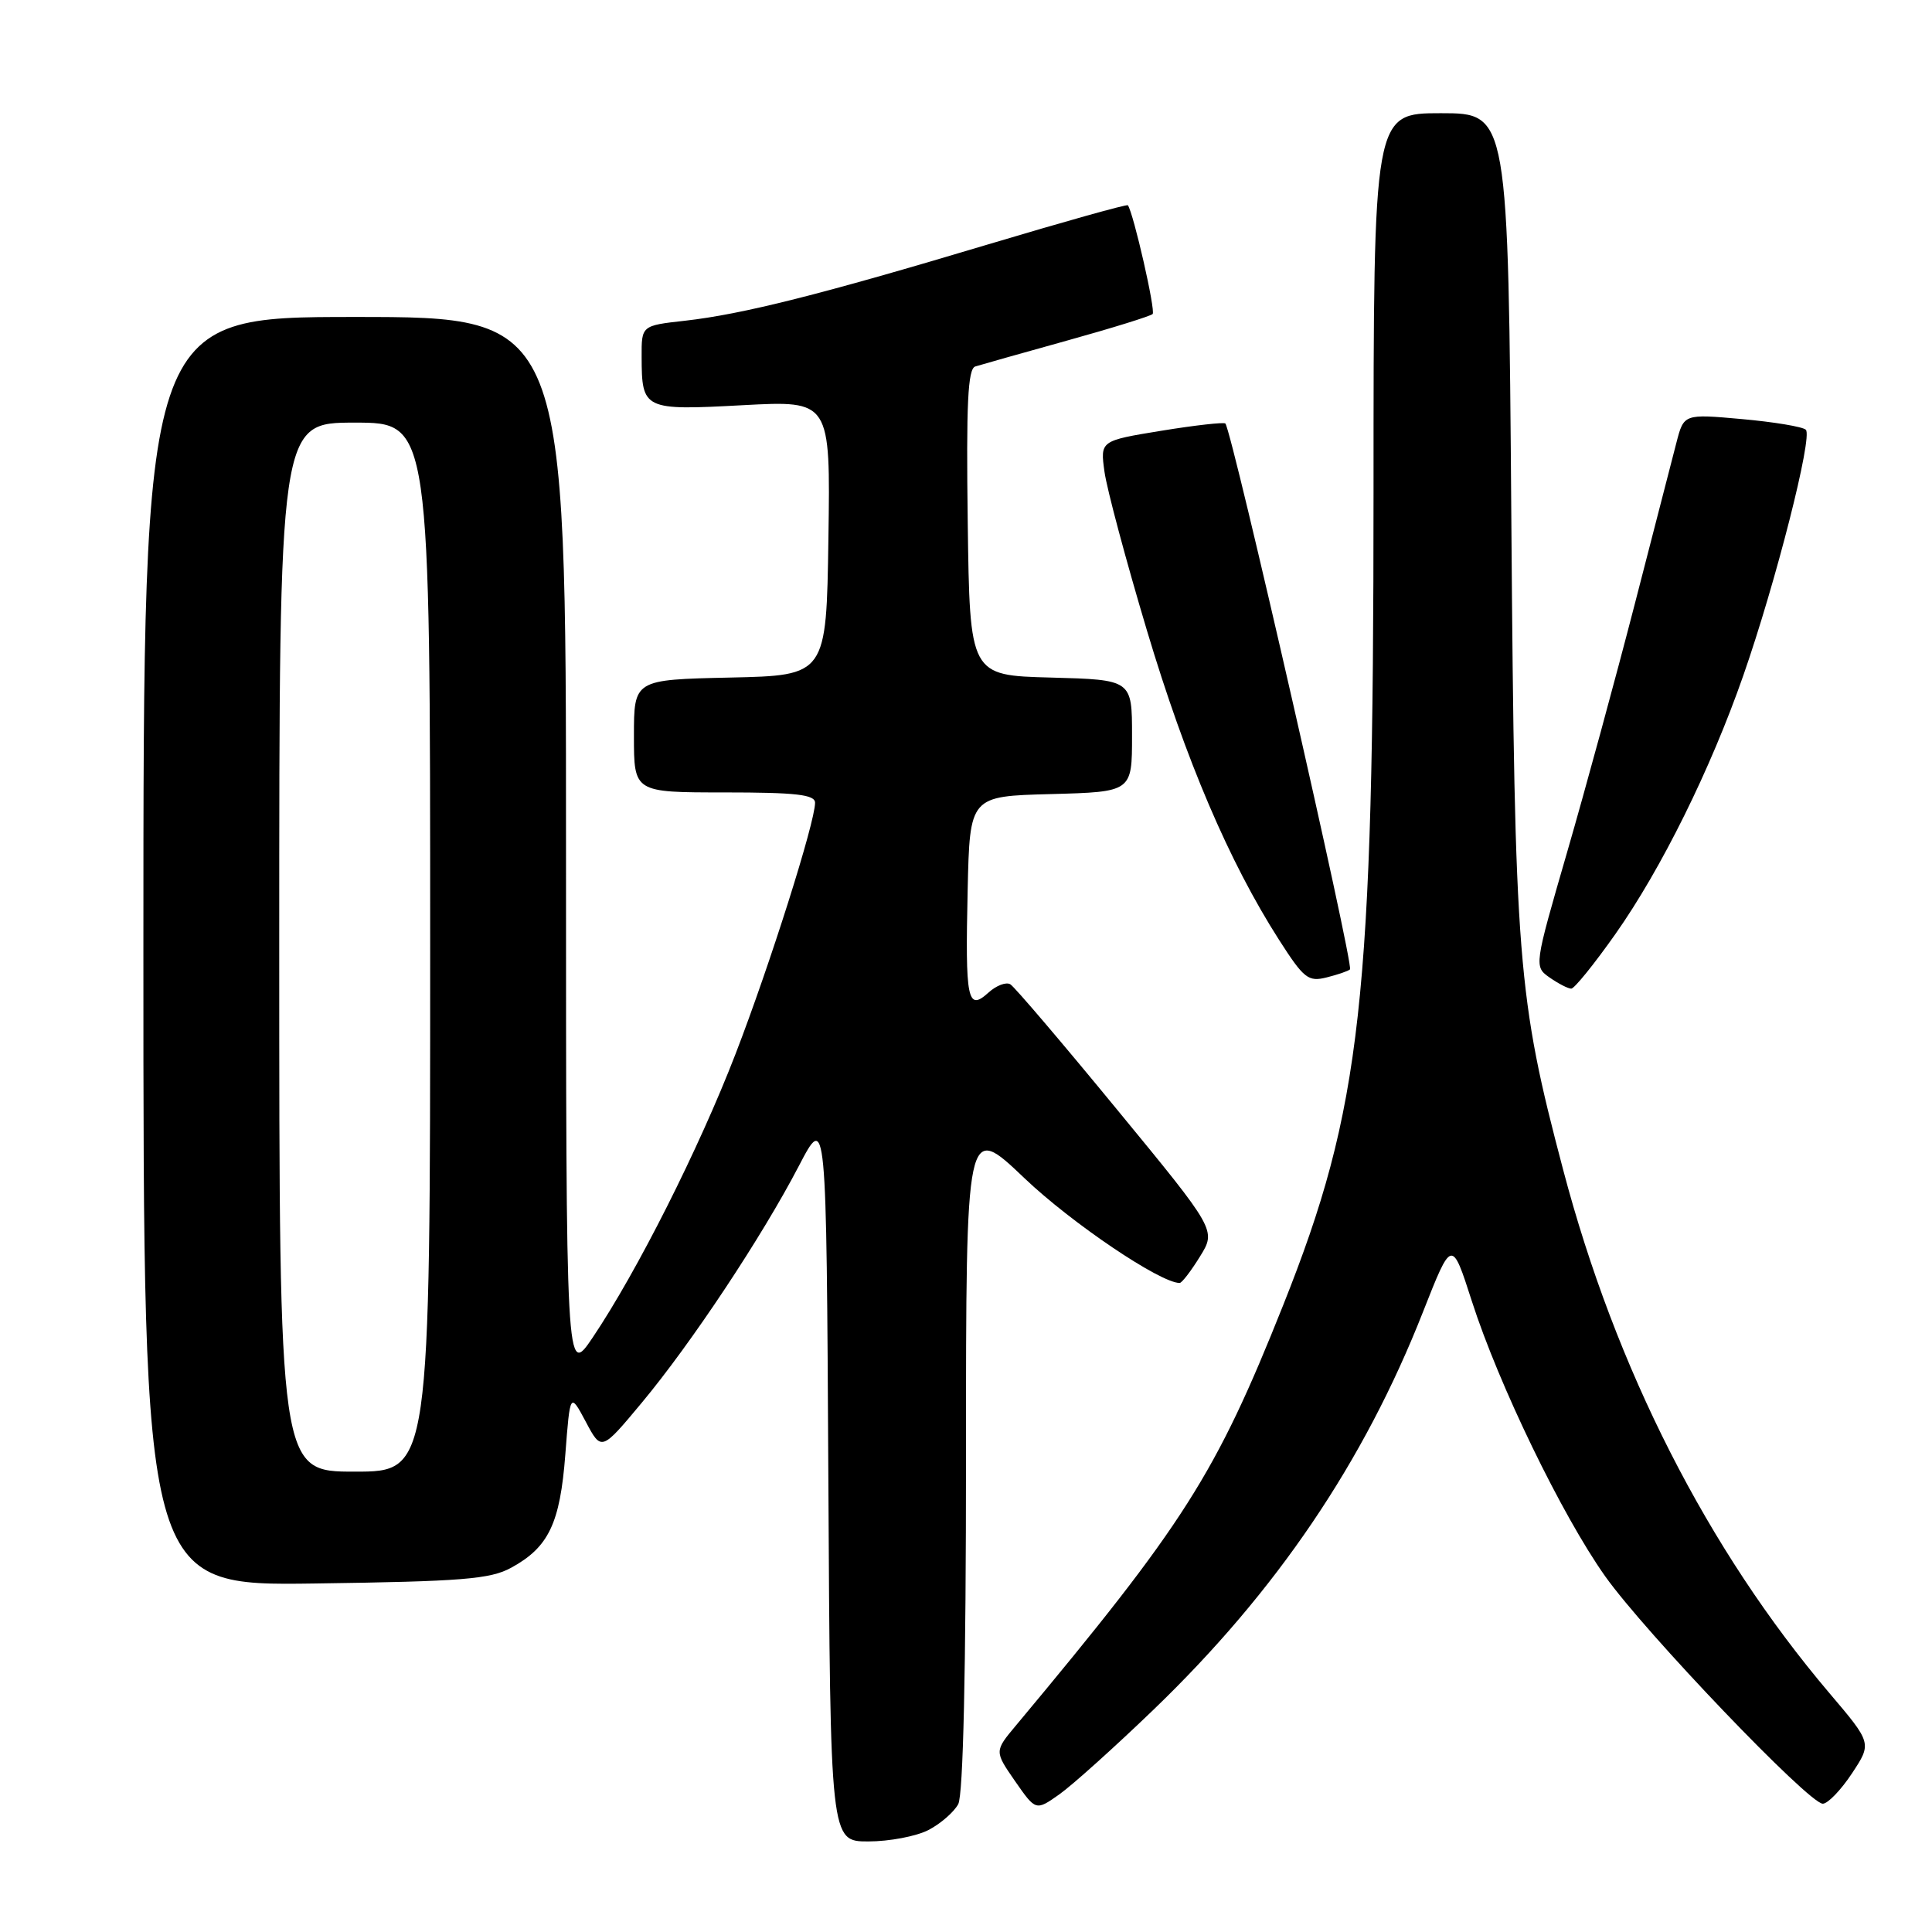 <?xml version="1.0" encoding="UTF-8" standalone="no"?>
<!DOCTYPE svg PUBLIC "-//W3C//DTD SVG 1.1//EN" "http://www.w3.org/Graphics/SVG/1.1/DTD/svg11.dtd" >
<svg xmlns="http://www.w3.org/2000/svg" xmlns:xlink="http://www.w3.org/1999/xlink" version="1.1" viewBox="0 0 256 256">
 <g >
 <path fill="currentColor"
d=" M 123.02 242.49 C 124.63 241.66 126.40 240.11 126.97 239.06 C 127.63 237.82 128.00 221.33 128.00 192.93 C 128.00 148.73 128.00 148.73 135.75 156.12 C 142.01 162.08 153.74 170.00 156.31 170.00 C 156.60 170.00 157.81 168.43 159.00 166.50 C 161.16 163.01 161.16 163.01 148.02 147.03 C 140.80 138.24 134.44 130.77 133.88 130.43 C 133.33 130.08 132.01 130.58 130.96 131.54 C 128.19 134.04 127.89 132.52 128.22 117.94 C 128.50 105.50 128.50 105.50 139.25 105.22 C 150.00 104.93 150.00 104.93 150.00 97.50 C 150.00 90.07 150.00 90.07 139.25 89.78 C 128.50 89.50 128.50 89.50 128.23 69.23 C 128.02 53.52 128.24 48.86 129.23 48.56 C 129.93 48.34 135.38 46.80 141.35 45.14 C 147.33 43.48 152.44 41.89 152.73 41.61 C 153.15 41.19 150.20 28.26 149.45 27.20 C 149.33 27.03 140.97 29.38 130.87 32.40 C 108.71 39.04 98.39 41.64 90.75 42.50 C 85.00 43.14 85.00 43.14 85.02 47.32 C 85.04 54.28 85.29 54.40 98.43 53.69 C 110.04 53.07 110.04 53.07 109.77 71.29 C 109.50 89.50 109.50 89.50 96.75 89.78 C 84.00 90.06 84.00 90.06 84.00 97.53 C 84.00 105.00 84.00 105.00 96.00 105.00 C 105.49 105.00 108.00 105.29 108.00 106.37 C 108.00 108.96 102.02 127.85 97.46 139.66 C 92.62 152.20 84.41 168.49 78.54 177.22 C 75.00 182.47 75.00 182.47 75.00 112.24 C 75.00 42.00 75.00 42.00 47.00 42.00 C 19.00 42.00 19.00 42.00 19.00 126.07 C 19.00 210.14 19.00 210.14 41.75 209.82 C 61.24 209.55 64.97 209.25 67.74 207.73 C 72.70 205.02 74.21 201.87 74.91 192.71 C 75.54 184.50 75.54 184.50 77.62 188.39 C 79.69 192.29 79.69 192.29 85.02 185.89 C 91.57 178.04 100.98 163.86 105.85 154.50 C 109.50 147.50 109.50 147.50 109.76 195.75 C 110.02 244.00 110.02 244.00 115.06 244.00 C 117.83 244.00 121.41 243.32 123.02 242.49 Z  M 152.87 226.52 C 169.15 210.84 180.73 193.74 188.56 173.82 C 192.37 164.15 192.37 164.15 195.02 172.39 C 198.61 183.54 206.96 200.77 212.69 208.86 C 217.99 216.33 239.68 239.00 241.53 239.00 C 242.19 239.00 243.93 237.20 245.39 234.99 C 248.04 230.98 248.04 230.98 242.40 224.34 C 226.26 205.31 214.08 181.38 207.12 154.98 C 201.07 132.06 200.71 127.55 200.26 68.75 C 199.85 15.00 199.85 15.00 190.92 15.00 C 182.00 15.00 182.00 15.00 182.00 65.03 C 182.00 132.65 180.43 146.83 170.02 172.96 C 161.08 195.39 156.95 201.88 134.63 228.62 C 131.76 232.05 131.76 232.05 134.50 236.01 C 137.25 239.96 137.25 239.96 140.37 237.76 C 142.09 236.54 147.71 231.49 152.87 226.52 Z  M 214.06 123.75 C 220.12 115.15 226.66 101.94 231.00 89.50 C 235.30 77.18 240.23 57.81 239.28 56.94 C 238.85 56.54 235.04 55.91 230.81 55.53 C 223.12 54.84 223.12 54.84 222.13 58.67 C 221.59 60.78 219.10 70.42 216.60 80.10 C 214.10 89.78 210.08 104.54 207.66 112.89 C 203.26 128.07 203.26 128.07 205.35 129.54 C 206.50 130.34 207.78 131.00 208.20 131.00 C 208.61 131.00 211.25 127.74 214.06 123.75 Z  M 178.88 128.45 C 179.42 127.91 163.31 57.35 162.37 56.12 C 162.21 55.92 158.41 56.34 153.93 57.07 C 145.78 58.40 145.78 58.40 146.35 62.51 C 146.66 64.77 149.19 74.24 151.98 83.56 C 157.12 100.74 162.88 114.22 169.47 124.52 C 172.77 129.67 173.34 130.13 175.80 129.51 C 177.28 129.14 178.67 128.66 178.88 128.45 Z  M 37.00 125.50 C 37.00 56.00 37.00 56.00 47.00 56.00 C 57.00 56.00 57.00 56.00 57.00 125.50 C 57.00 195.00 57.00 195.00 47.00 195.00 C 37.00 195.00 37.00 195.00 37.00 125.50 Z "/>
</g>
</svg>